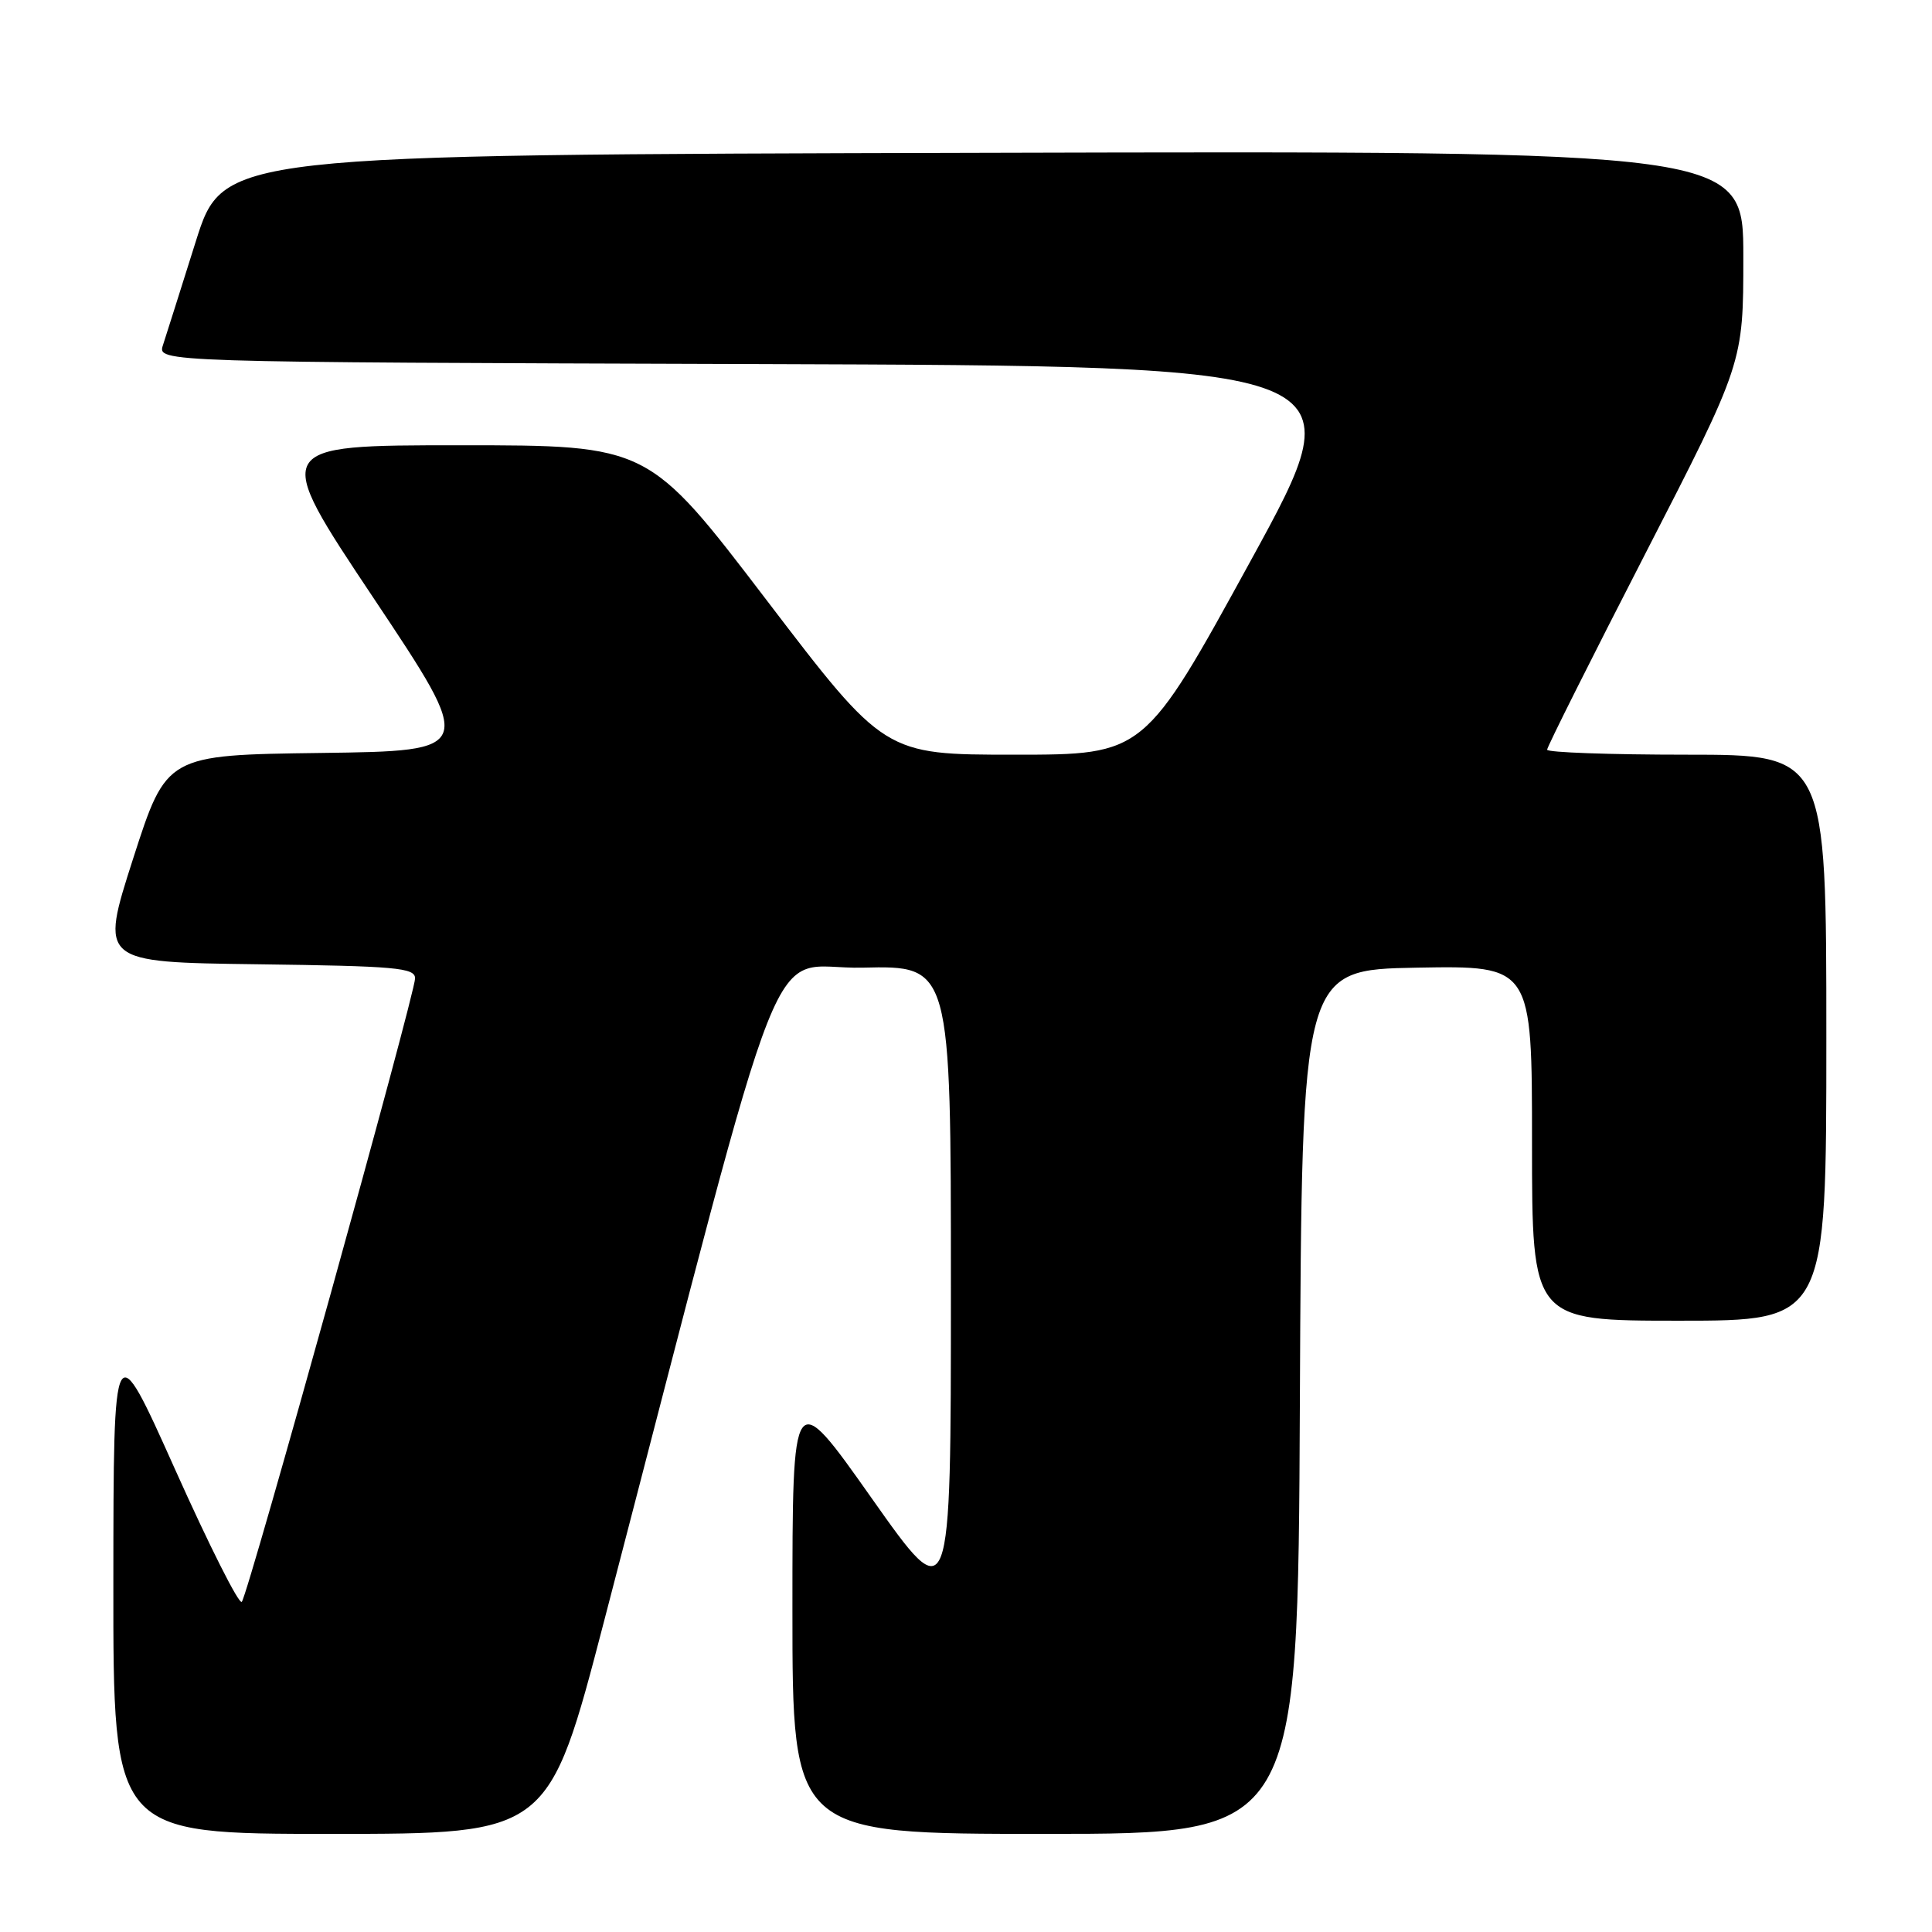 <?xml version="1.0" encoding="UTF-8" standalone="no"?>
<!DOCTYPE svg PUBLIC "-//W3C//DTD SVG 1.1//EN" "http://www.w3.org/Graphics/SVG/1.1/DTD/svg11.dtd" >
<svg xmlns="http://www.w3.org/2000/svg" xmlns:xlink="http://www.w3.org/1999/xlink" version="1.1" viewBox="0 0 256 256">
 <g >
 <path fill="currentColor"
d=" M 80.06 214.75 C 105.09 118.72 101.21 128.53 114.29 128.22 C 126.00 127.94 126.00 127.94 126.00 170.67 C 126.00 213.40 126.00 213.40 115.50 198.52 C 105.00 183.64 105.00 183.64 105.00 213.32 C 105.00 243.00 105.00 243.00 138.49 243.00 C 171.98 243.00 171.98 243.00 172.24 185.75 C 172.50 128.50 172.50 128.50 187.75 128.22 C 203.00 127.95 203.00 127.95 203.00 151.47 C 203.00 175.00 203.00 175.00 222.50 175.00 C 242.00 175.00 242.00 175.00 242.00 137.50 C 242.00 100.00 242.00 100.00 223.50 100.00 C 213.32 100.00 205.00 99.70 205.00 99.34 C 205.00 98.97 210.85 87.30 218.00 73.39 C 231.00 48.10 231.00 48.10 231.00 34.04 C 231.00 19.99 231.00 19.99 130.29 20.25 C 29.57 20.50 29.57 20.50 25.94 32.00 C 23.95 38.33 21.99 44.51 21.59 45.74 C 20.87 47.99 20.87 47.99 100.36 48.24 C 179.86 48.50 179.86 48.50 165.75 74.25 C 151.64 100.00 151.64 100.00 134.42 100.00 C 117.20 100.00 117.20 100.00 101.56 79.50 C 85.92 59.00 85.92 59.00 60.95 59.00 C 35.99 59.00 35.99 59.00 49.50 79.25 C 63.01 99.50 63.01 99.50 42.53 99.77 C 22.06 100.04 22.06 100.04 17.64 113.77 C 13.23 127.50 13.23 127.50 34.11 127.77 C 52.46 128.01 55.00 128.23 55.00 129.64 C 55.00 131.71 32.89 211.26 32.04 212.25 C 31.68 212.67 27.72 204.79 23.22 194.75 C 15.04 176.50 15.04 176.50 15.02 209.75 C 15.00 243.00 15.00 243.00 43.85 243.00 C 72.70 243.00 72.70 243.00 80.06 214.75 Z "/>
</g>
</svg>